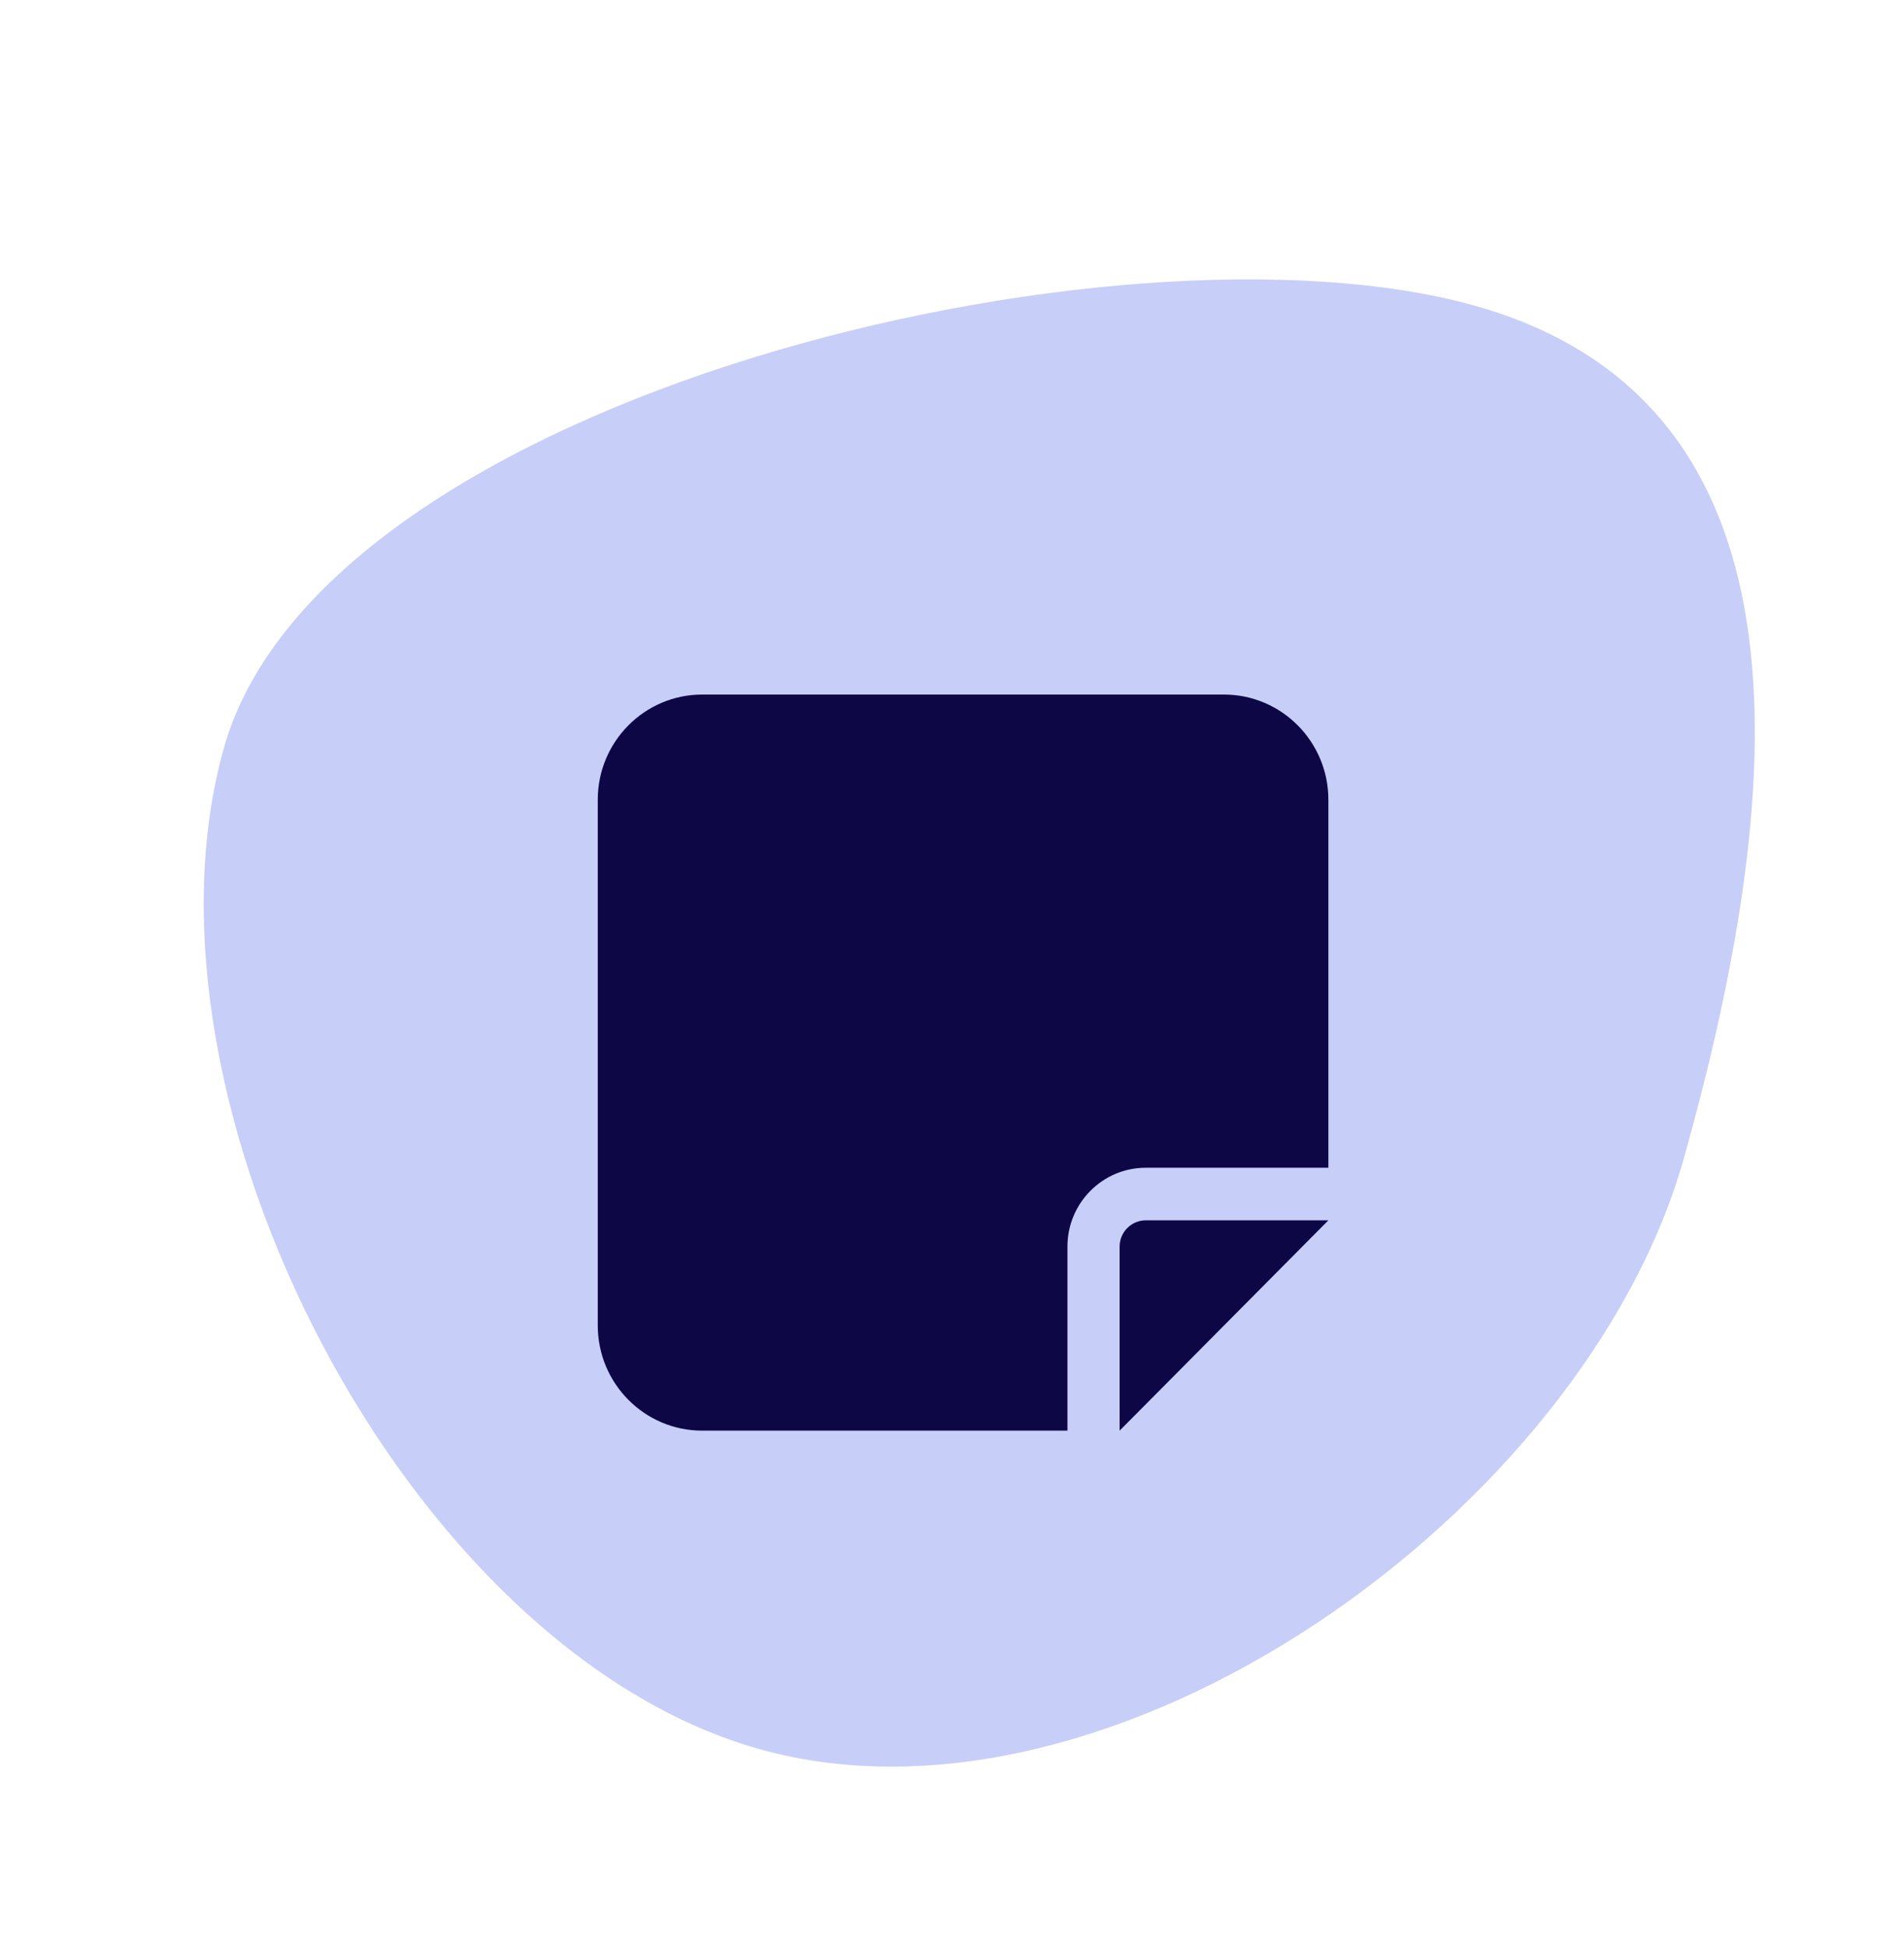 <svg width="86" height="88" viewBox="0 0 86 88" fill="none" xmlns="http://www.w3.org/2000/svg">
<path d="M66.598 13.805C82.552 18.276 80.537 36.333 76.067 52.287C71.597 68.241 50.263 83.482 34.308 79.012C18.354 74.541 5.637 49.76 10.107 33.806C14.578 17.852 50.644 9.335 66.598 13.805Z" fill="#5E72EB" fill-opacity="0.35"/>
<path d="M31.714 31.375C29.114 31.375 27 33.505 27 36.125V59.875C27 62.495 29.114 64.625 31.714 64.625H48.214V56.312C48.214 54.346 49.798 52.75 51.75 52.75H60V36.125C60 33.505 57.886 31.375 55.286 31.375H31.714ZM60 55.125H56.663H51.75C51.102 55.125 50.571 55.659 50.571 56.312V61.263V64.625L52.929 62.25L57.643 57.5L60 55.125Z" fill="#0D0745"/>
</svg>
